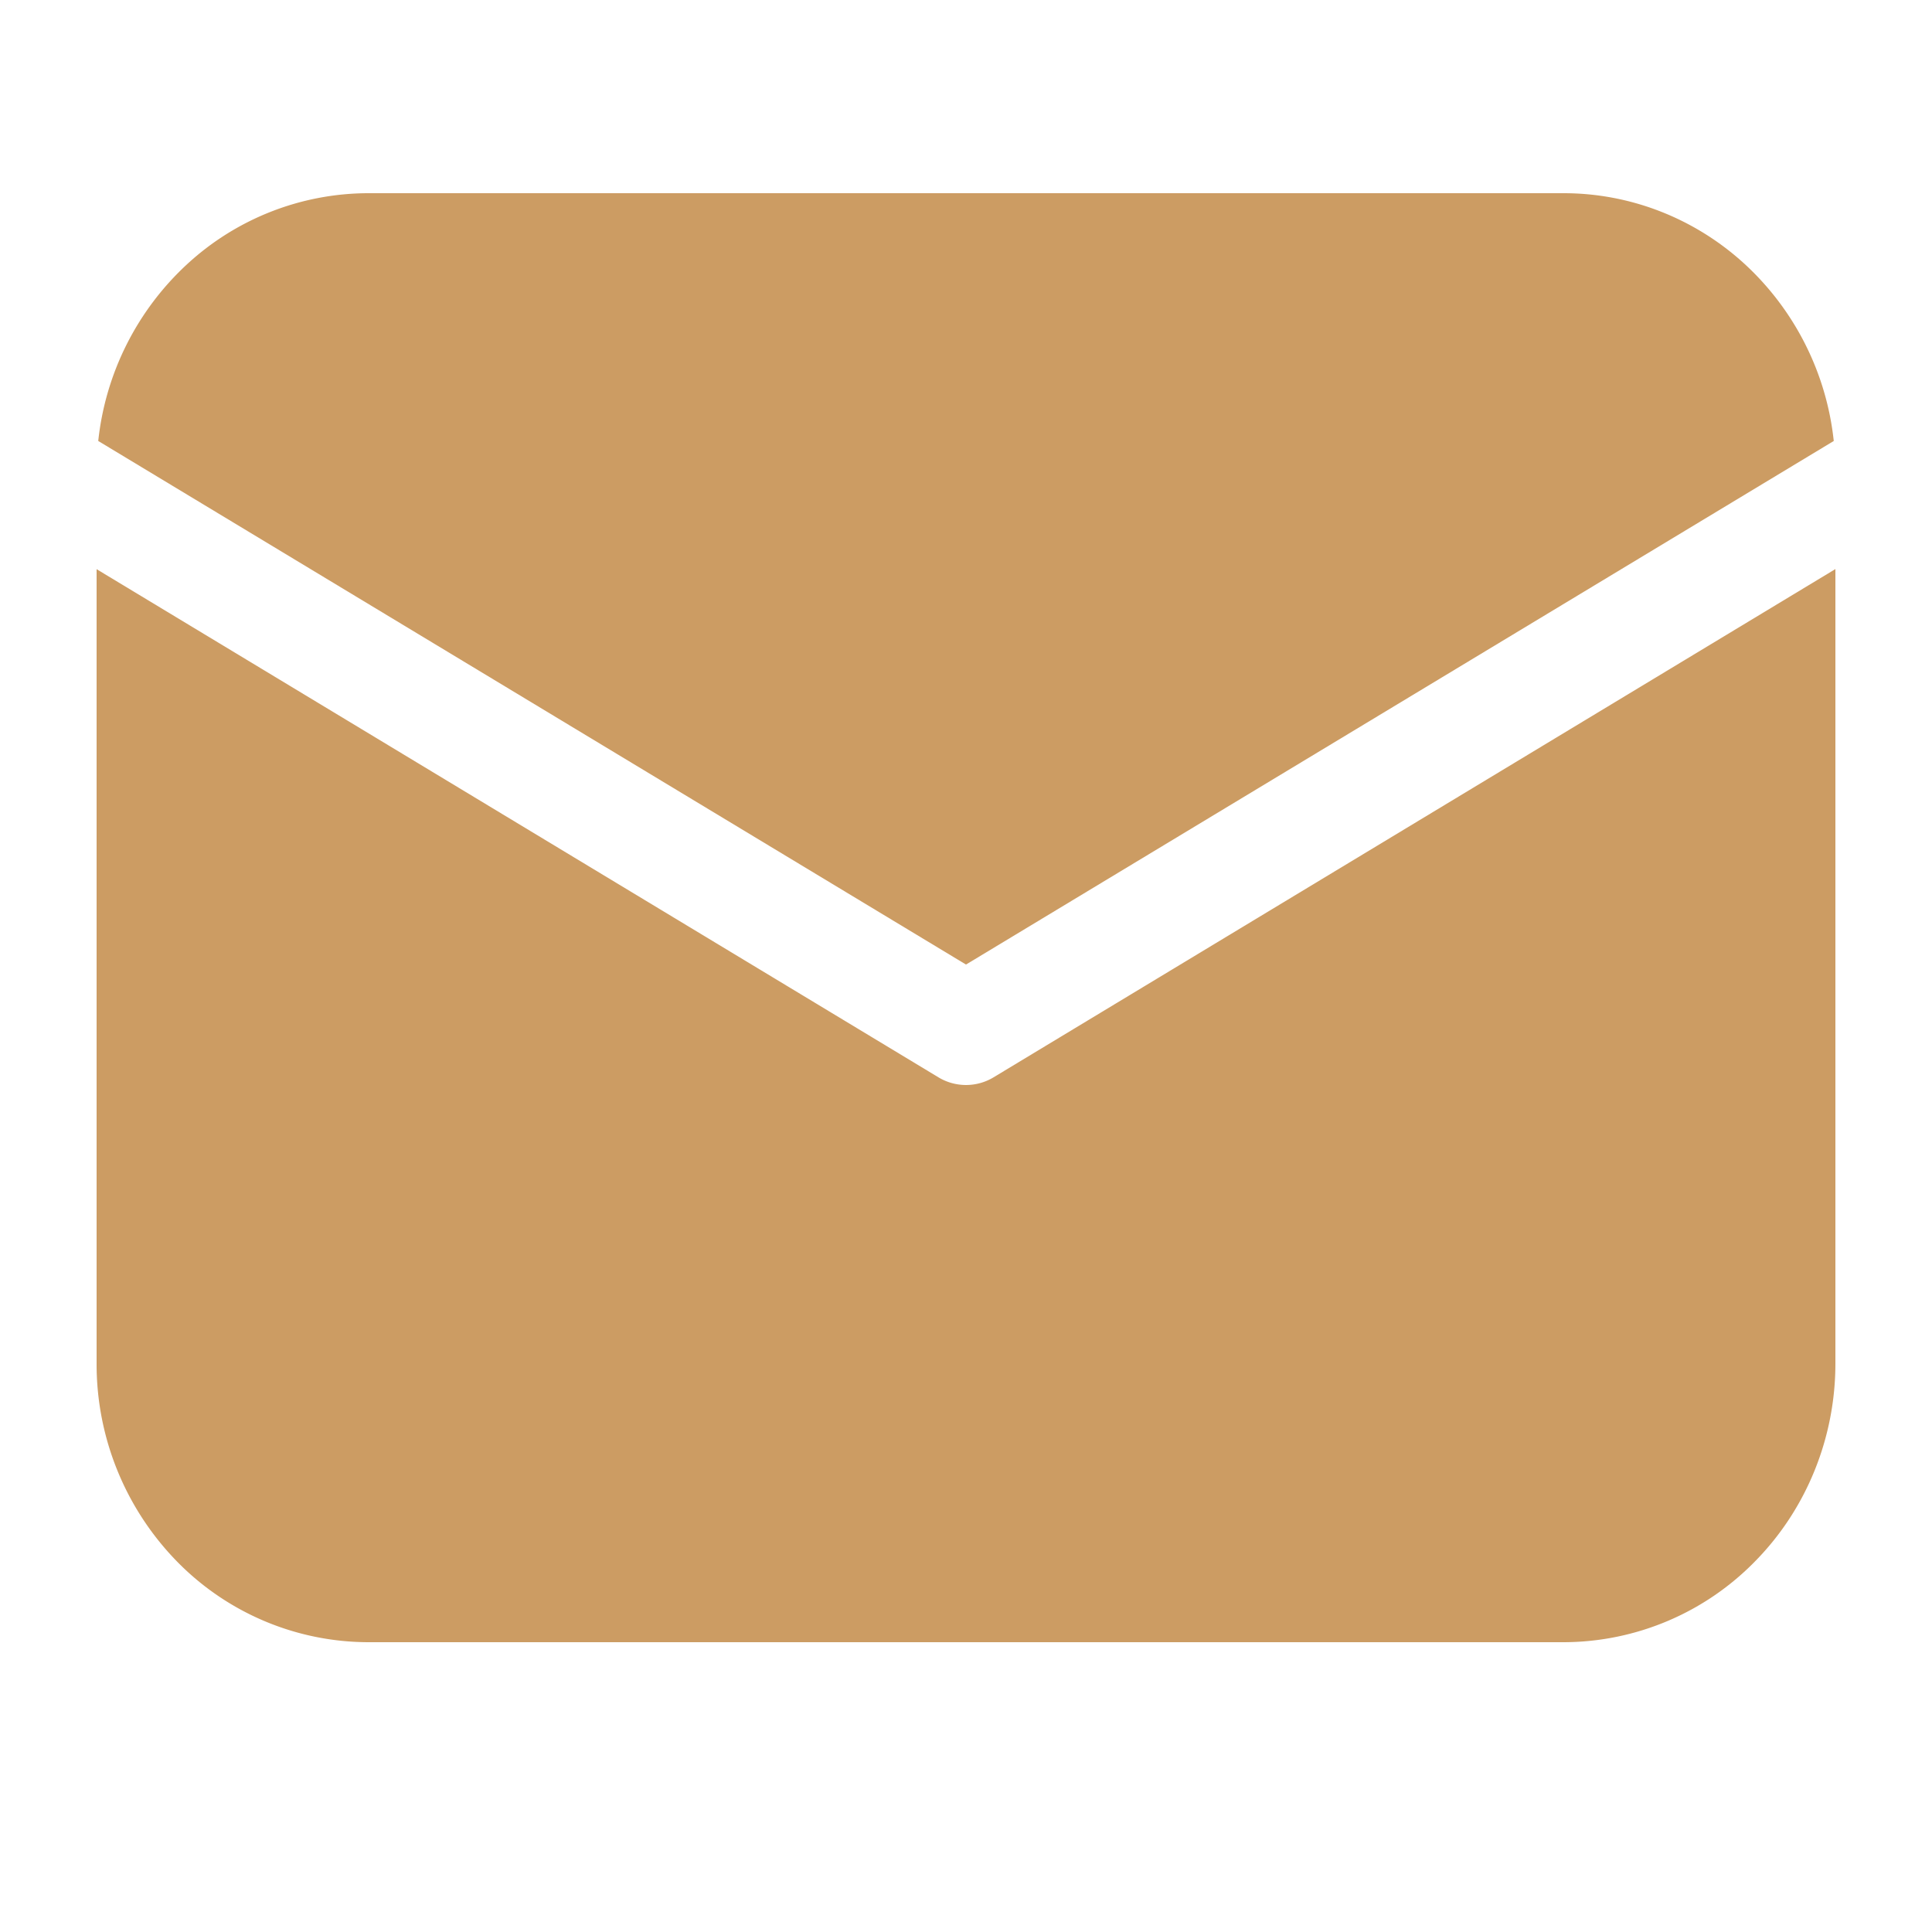 <svg width="20" height="20" fill="none" xmlns="http://www.w3.org/2000/svg"><g clip-path="url(#clip0_601_590)"><path d="M19 5.892v8.223c0 .765-.296 1.5-.824 2.04a2.777 2.777 0 01-1.988.845H3.813a2.777 2.777 0 01-1.99-.845A2.923 2.923 0 011 14.115V5.892l8.714 5.26a.552.552 0 00.572 0L19 5.891zM16.187 2c.692 0 1.36.261 1.876.735a2.91 2.91 0 01.92 1.83L10 9.985l-8.983-5.42a2.91 2.91 0 01.92-1.83A2.773 2.773 0 013.812 2h12.376z" fill="#CC9C63"/></g><defs><clipPath id="clip0_601_590"><path fill="#fff" d="M0 0h20v20H0z"/></clipPath></defs></svg>